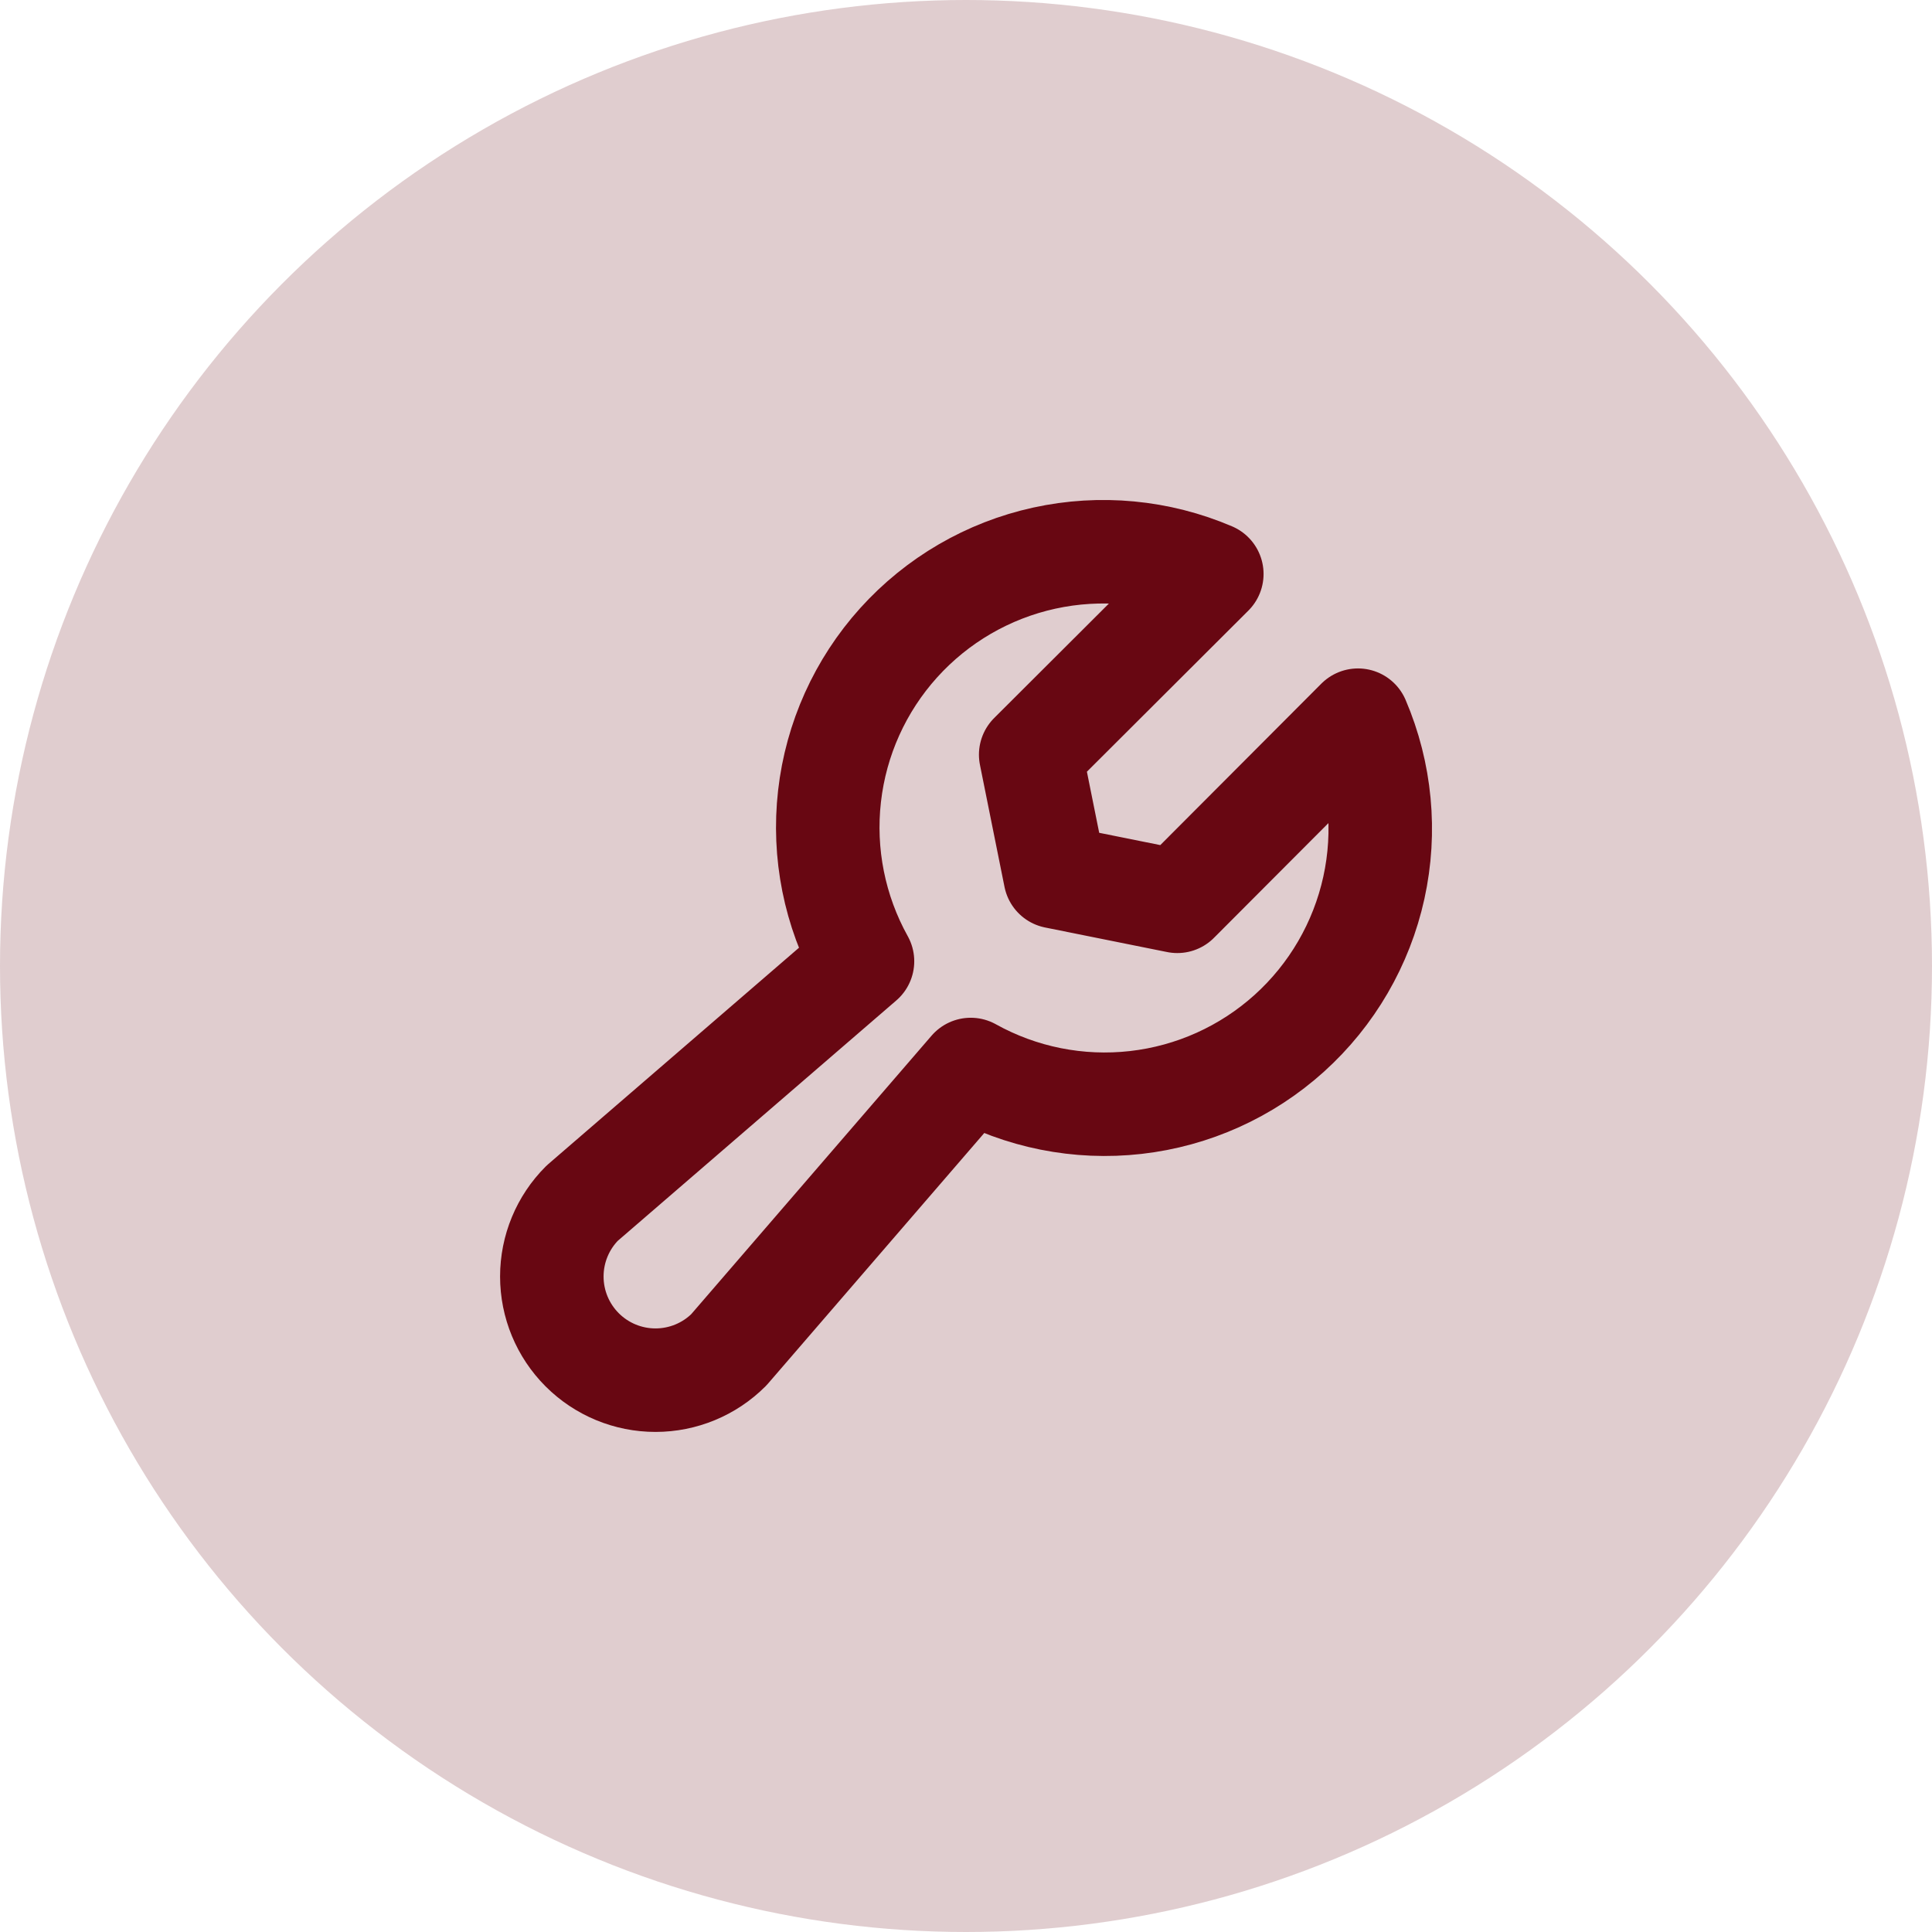 <svg width="56" height="56" viewBox="0 0 56 56" fill="none" xmlns="http://www.w3.org/2000/svg">
<circle opacity="0.2" cx="28" cy="28" r="28" fill="#680712"/>
<path d="M39.362 20.875C40.018 22.407 40.179 24.105 39.822 25.732C39.464 27.36 38.607 28.835 37.37 29.951C36.133 31.067 34.578 31.768 32.922 31.956C31.266 32.144 29.593 31.81 28.137 31V31L21.125 39.125C20.561 39.689 19.797 40.005 19 40.005C18.203 40.005 17.439 39.689 16.875 39.125C16.311 38.561 15.995 37.797 15.995 37C15.995 36.203 16.311 35.439 16.875 34.875L25 27.863C24.19 26.406 23.856 24.733 24.044 23.078C24.232 21.422 24.933 19.867 26.049 18.63C27.165 17.393 28.64 16.535 30.267 16.178C31.895 15.821 33.593 15.982 35.125 16.637L29.875 21.875L30.587 25.413L34.125 26.125L39.362 20.875Z" stroke="#680712" stroke-width="3" stroke-linecap="round" stroke-linejoin="round"/>
</svg>
